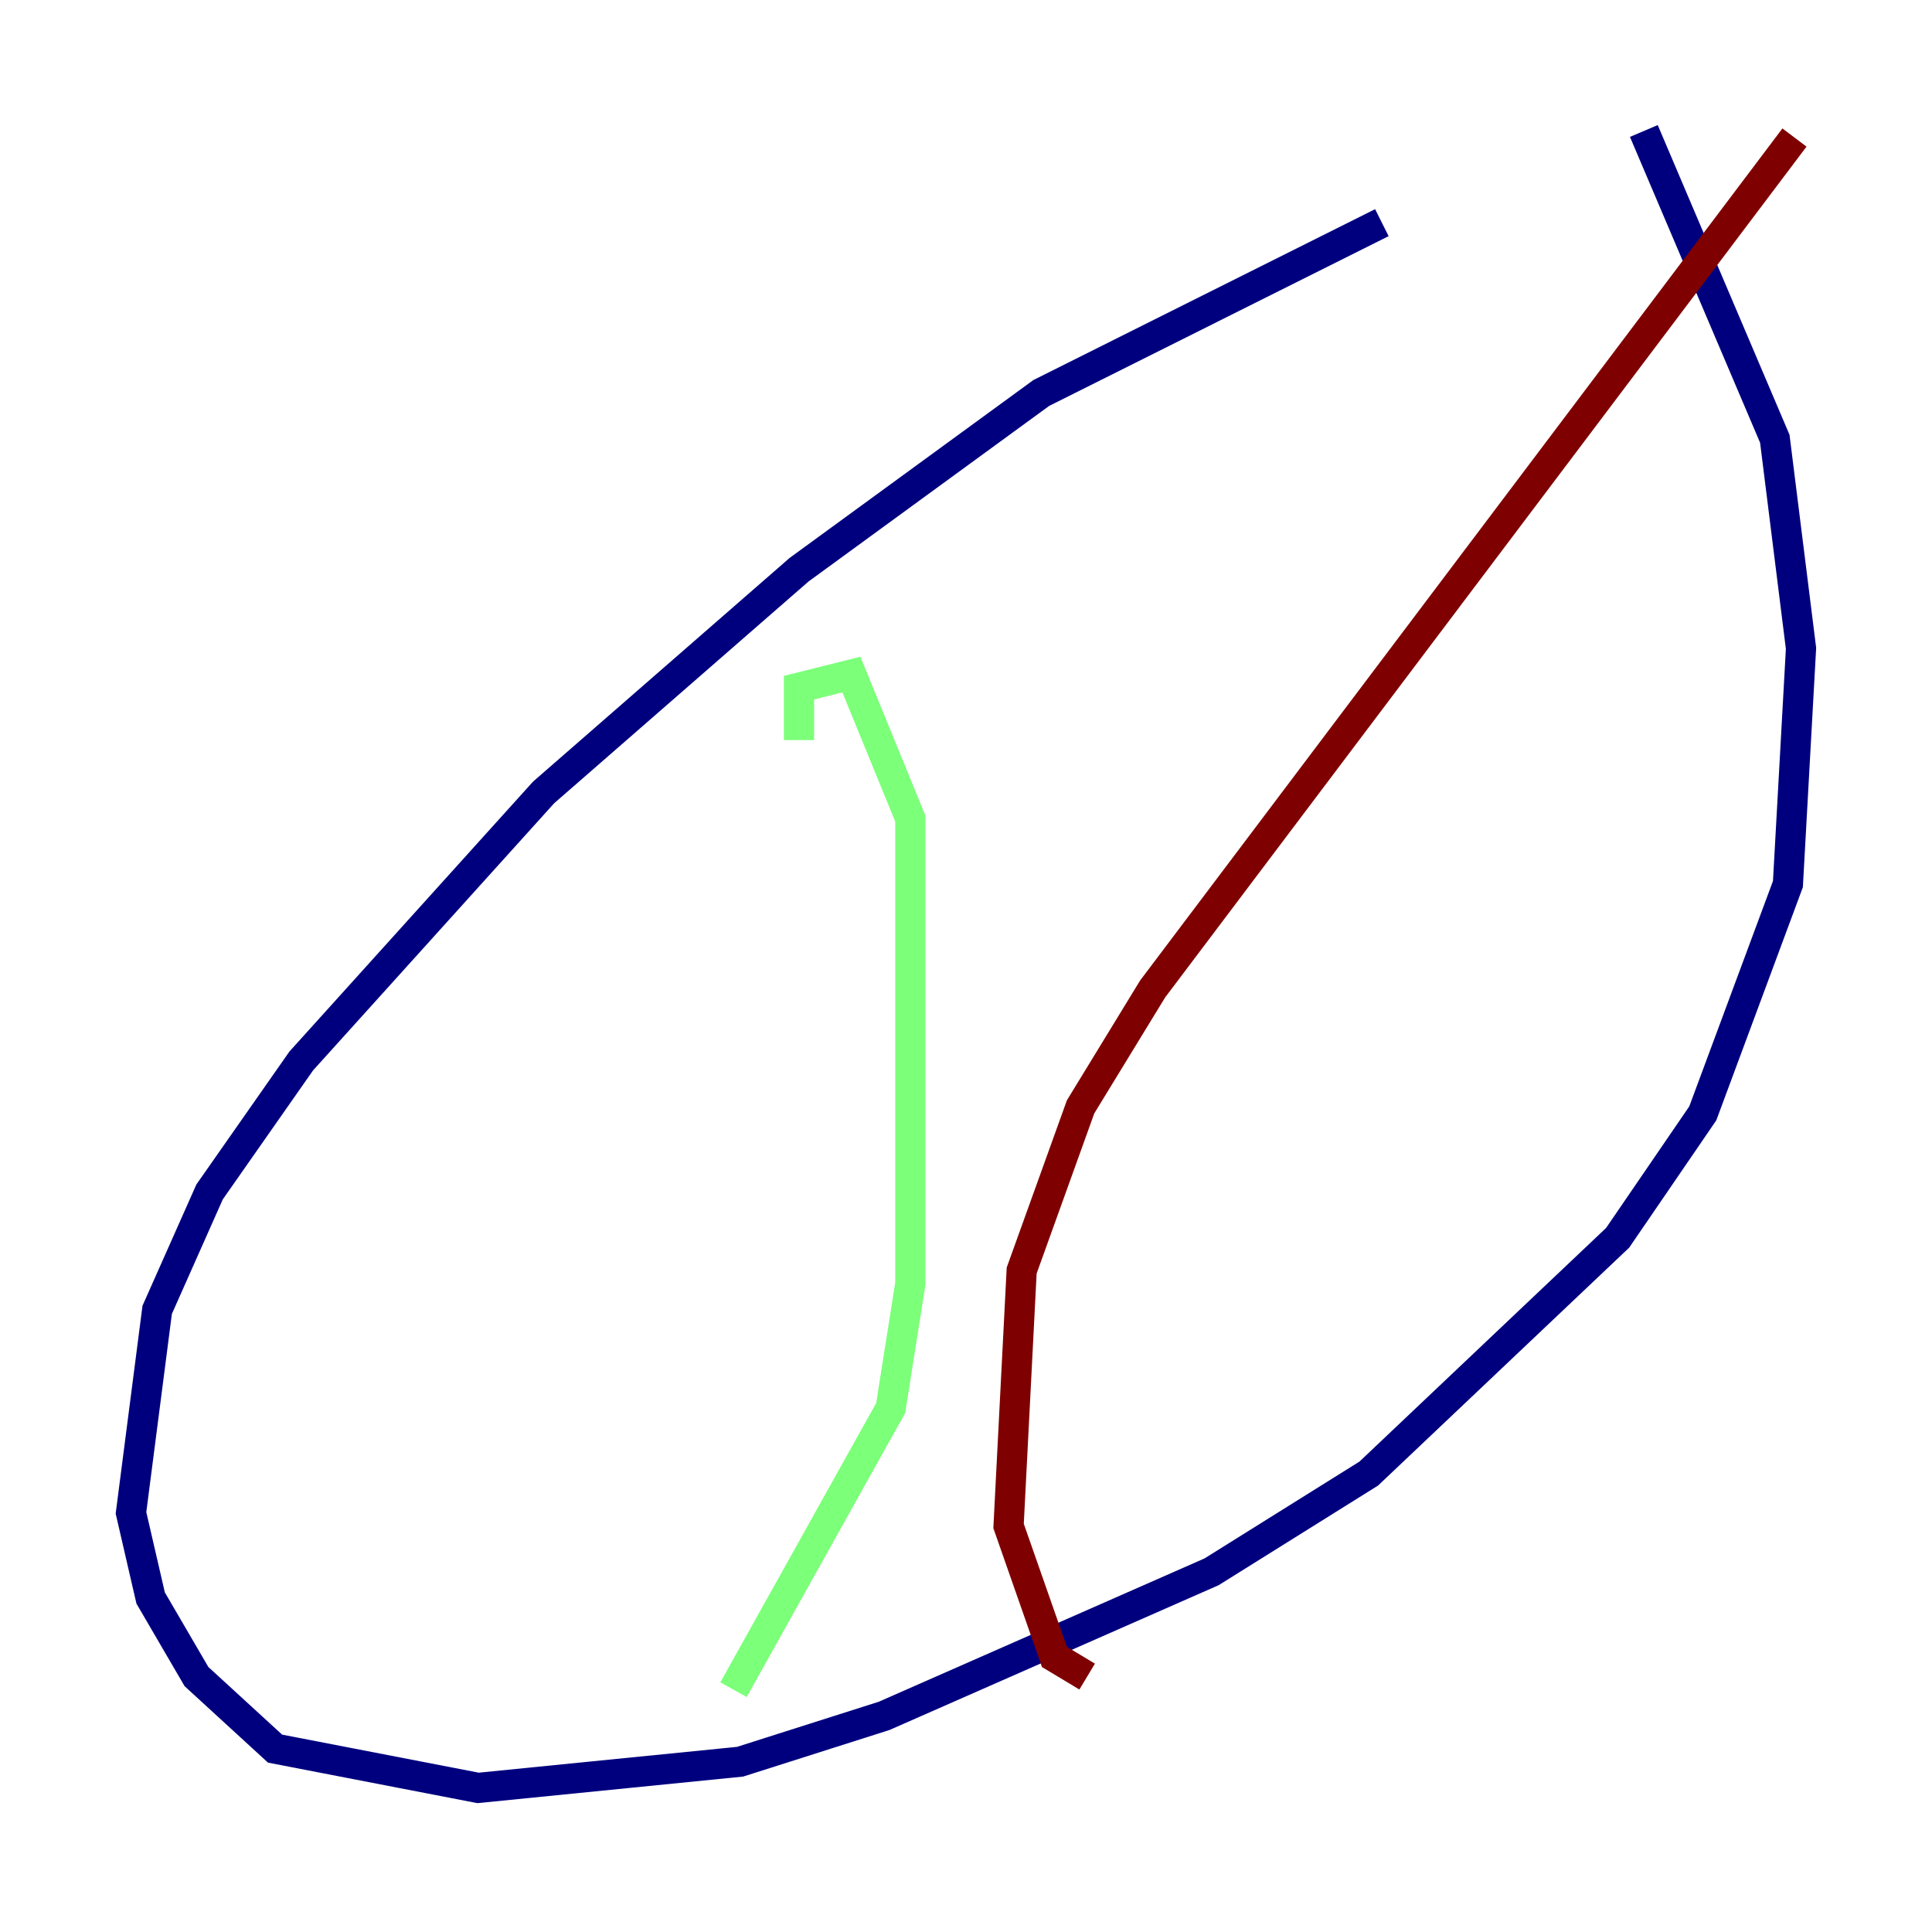 <?xml version="1.0" encoding="utf-8" ?>
<svg baseProfile="tiny" height="128" version="1.2" viewBox="0,0,128,128" width="128" xmlns="http://www.w3.org/2000/svg" xmlns:ev="http://www.w3.org/2001/xml-events" xmlns:xlink="http://www.w3.org/1999/xlink"><defs /><polyline fill="none" points="91.552,14.752 68.99,26.034 52.936,37.749 36.014,52.502 19.959,70.291 13.885,78.969 10.414,86.78 8.678,100.231 9.98,105.871 13.017,111.078 18.224,115.851 31.675,118.454 49.031,116.719 58.576,113.681 80.271,104.136 90.685,97.627 107.173,82.007 112.814,73.763 118.454,58.576 119.322,42.956 117.586,29.071 108.909,8.678" stroke="#00007f" stroke-width="2" /><polyline fill="none" points="52.936,49.031 52.936,45.559 56.407,44.691 60.312,54.237 60.312,85.044 59.01,93.288 48.597,111.946" stroke="#7cff79" stroke-width="2" /><polyline fill="none" points="118.888,9.112 76.366,65.519 71.593,73.329 67.688,84.176 66.82,101.098 69.858,109.776 72.027,111.078" stroke="#7f0000" stroke-width="2" /></svg>